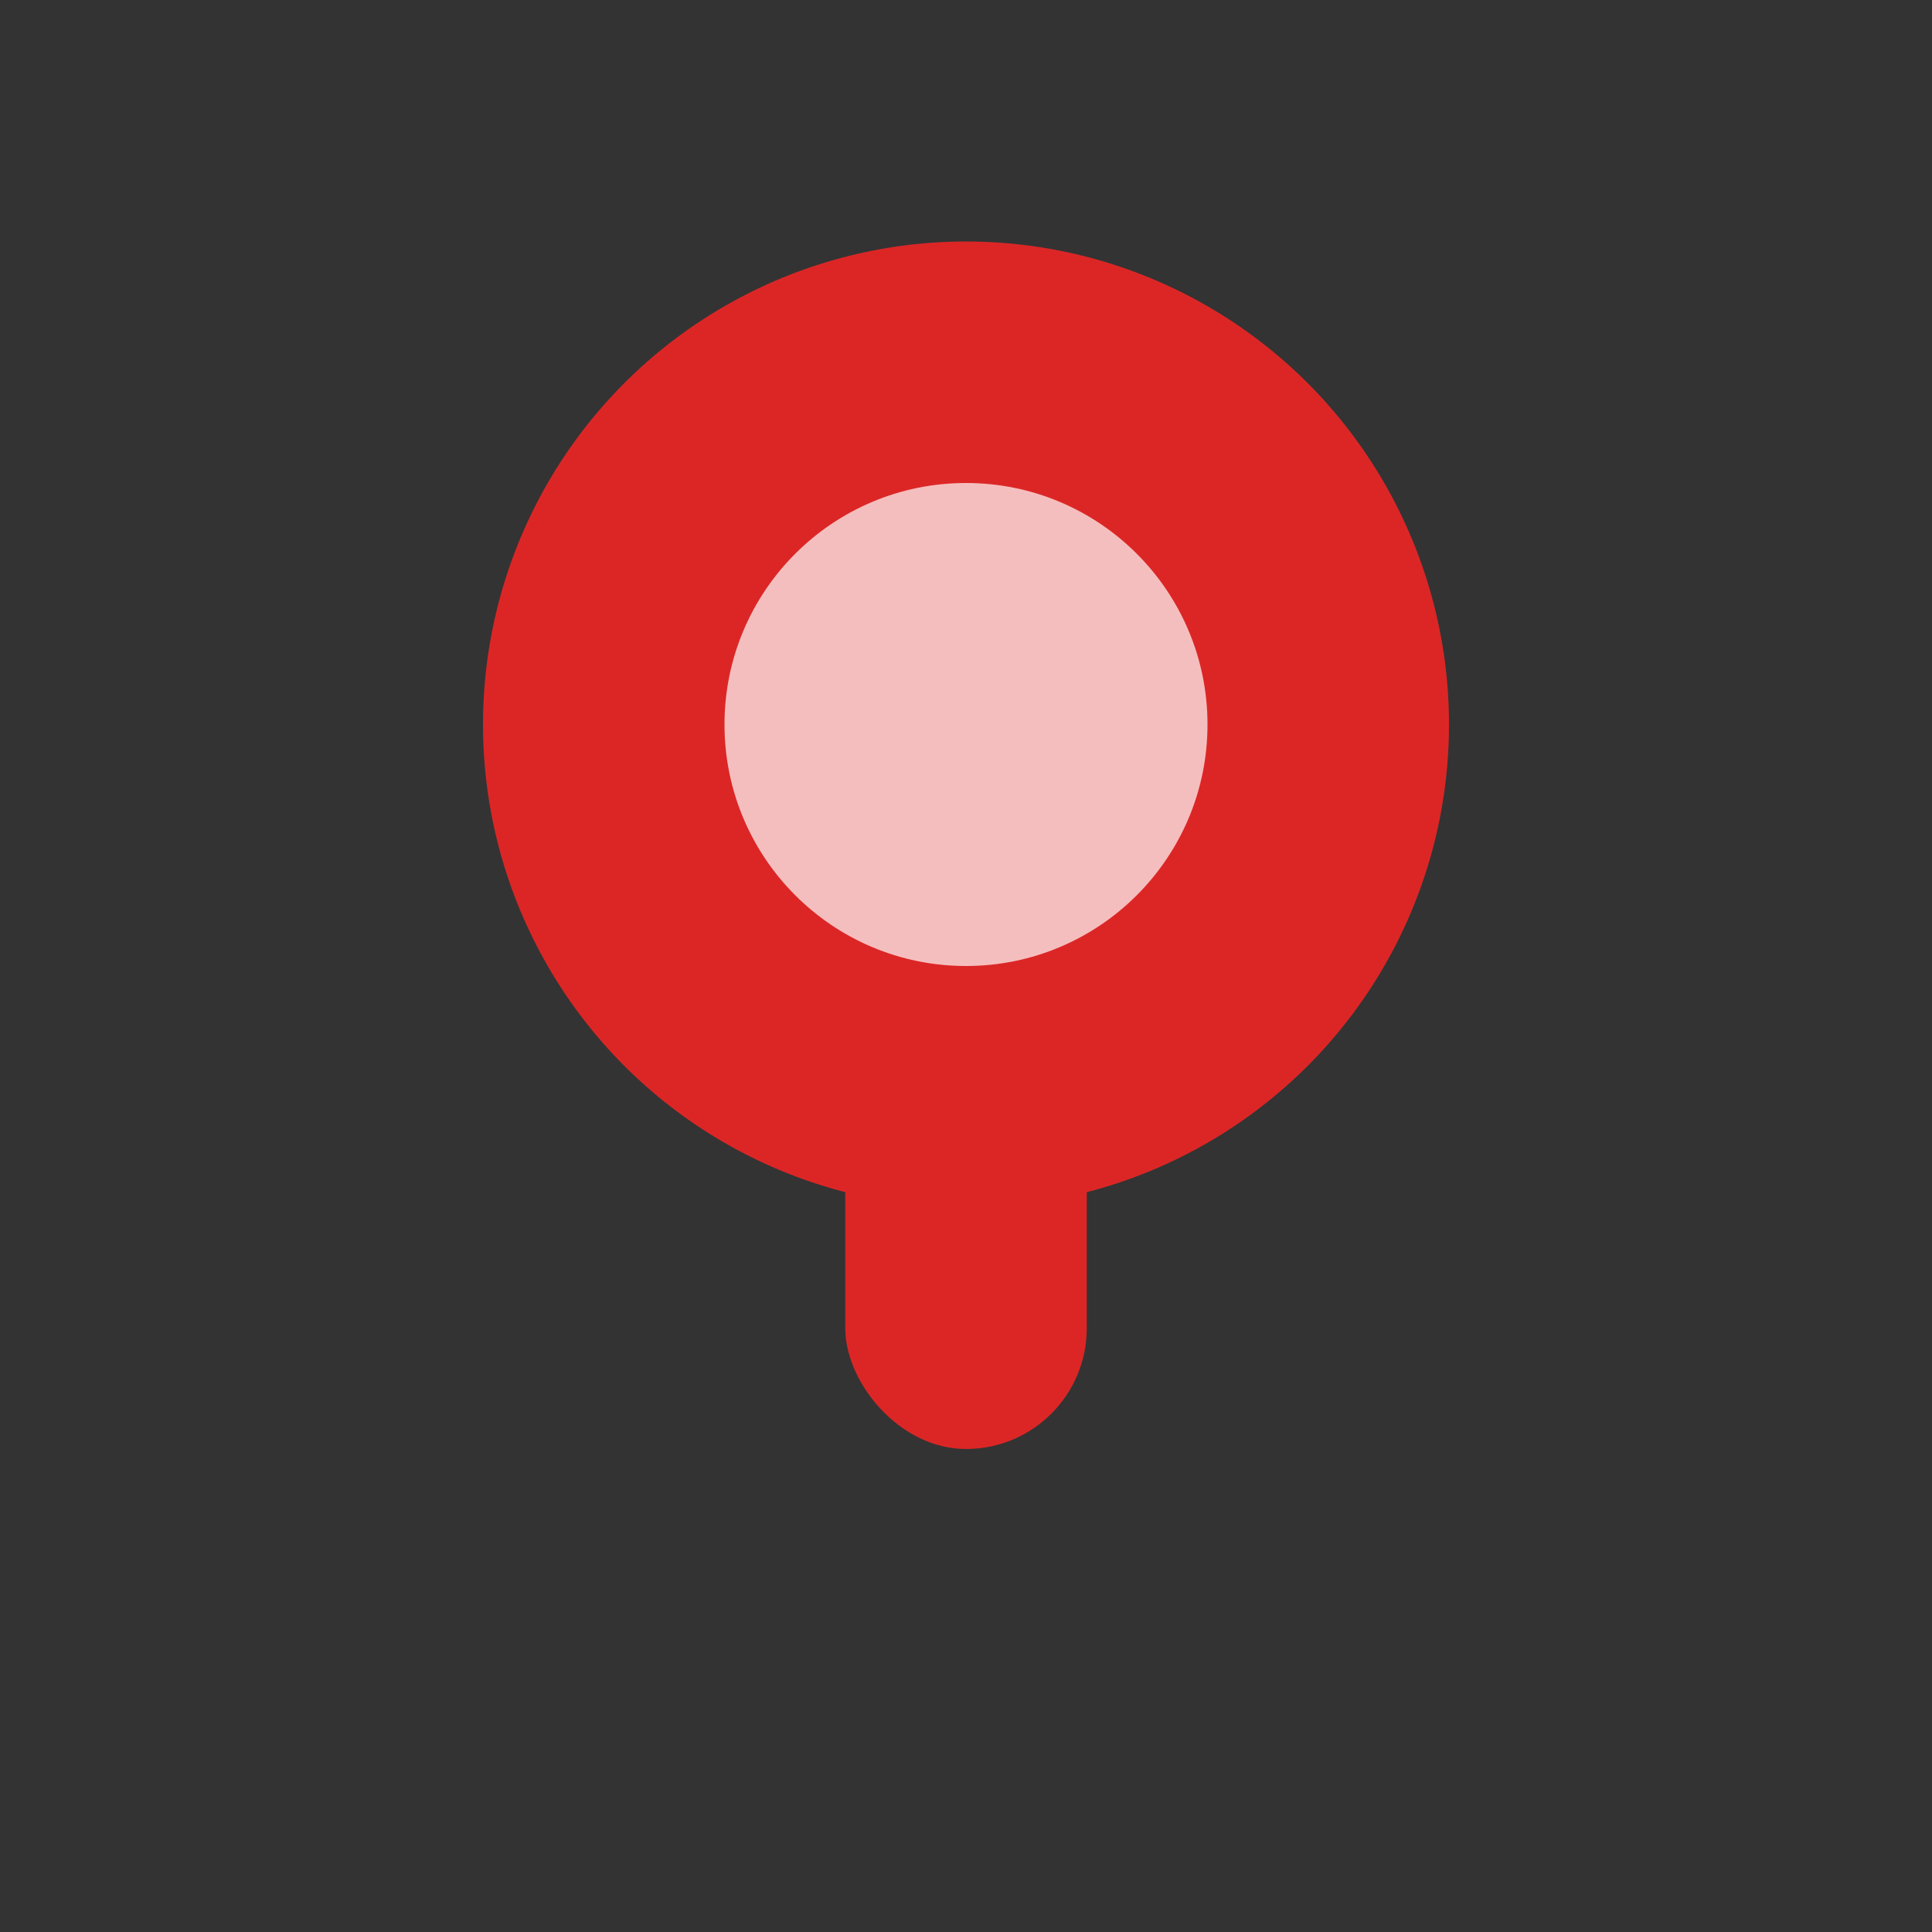 <svg width="32" height="32" viewBox="0 0 32 32" fill="none" xmlns="http://www.w3.org/2000/svg">
  <rect x="0" y="0" width="32" height="32" fill="#333333" stroke="none"/>
  <ellipse cx="16" cy="12" rx="8" ry="8" fill="#DC2626"/>
  <rect x="14" y="12" width="4" height="12" rx="2" fill="#DC2626"/>
  <ellipse cx="16" cy="12" rx="4" ry="4" fill="#fff" fill-opacity="0.7"/>
</svg> 
